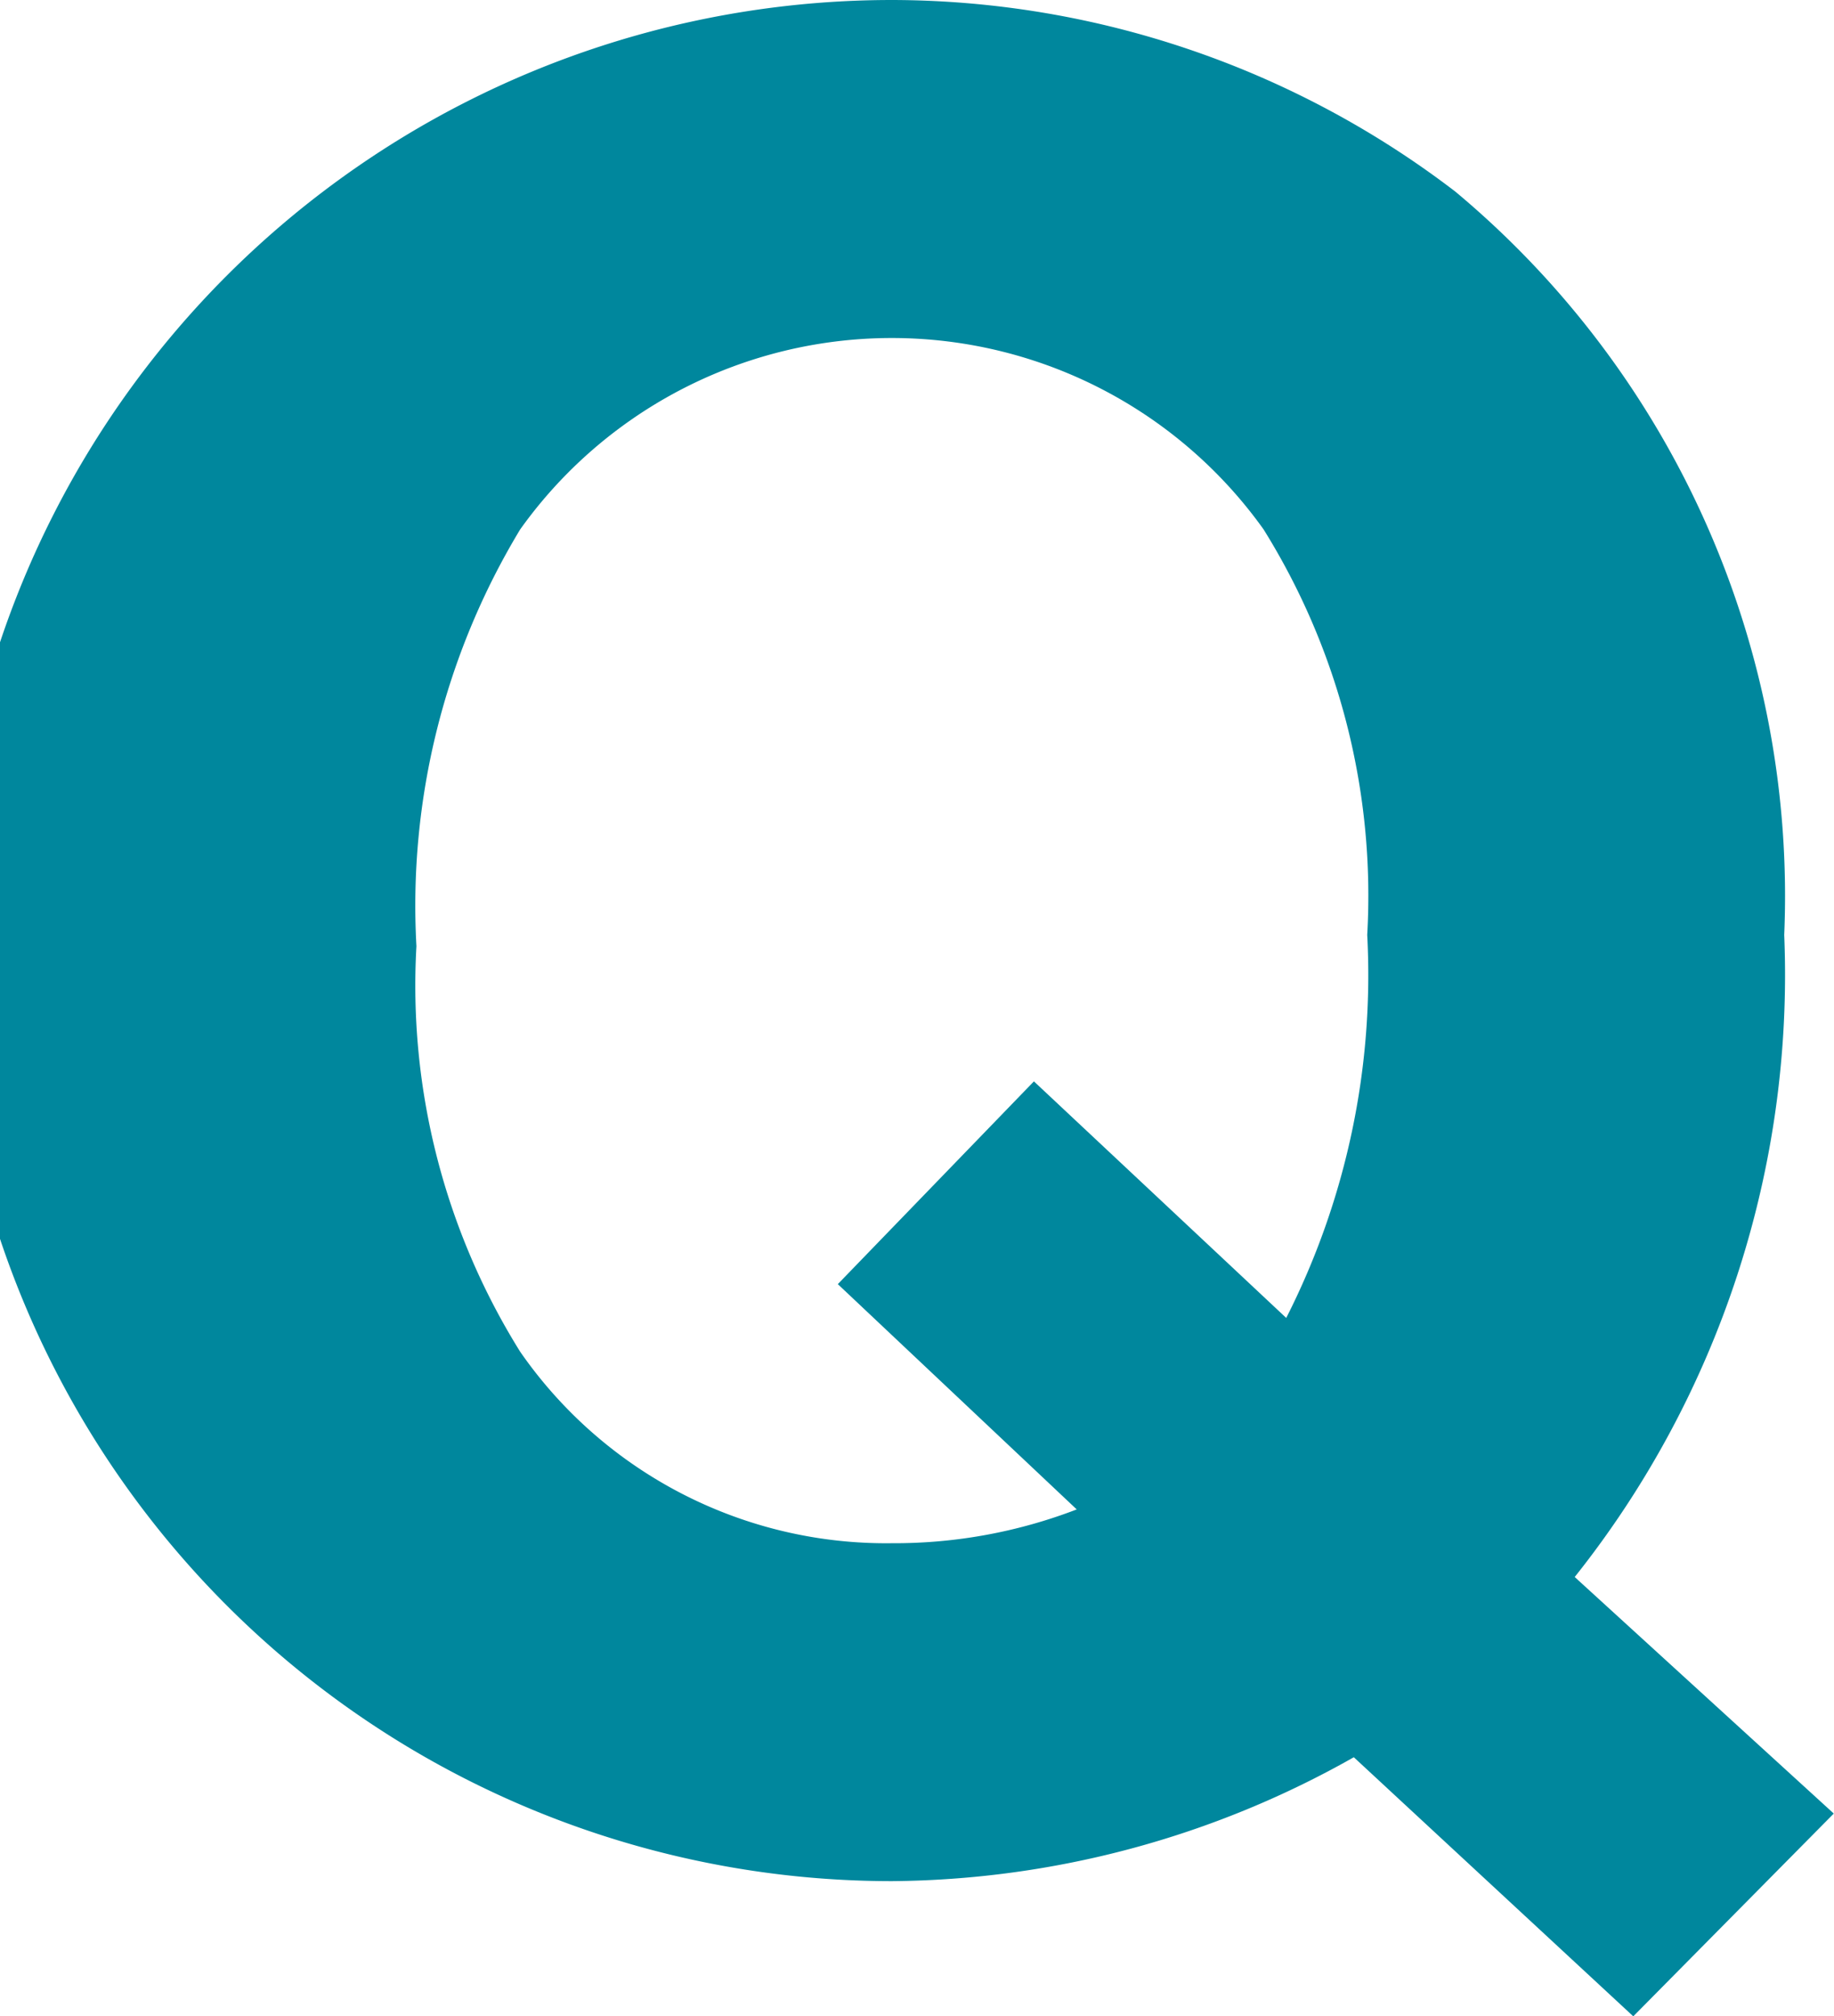 <svg xmlns="http://www.w3.org/2000/svg" width="16.282" height="17.9"><path data-name="icon_q.svg" d="M13.98 14a8.583 8.583 0 001.86-5.7 8.143 8.143 0 00-2.921-6.6 8.251 8.251 0 00-5-1.7 8.35 8.35 0 000 16.7 8.447 8.447 0 004.1-1.1l2.481 2.3 1.78-1.8zm-2.561-2.3l-2.24-2.1-1.741 1.8 2.121 2a4.512 4.512 0 01-1.641.3 3.953 3.953 0 01-3.3-1.7 6.141 6.141 0 01-.921-3.6 6.459 6.459 0 01.921-3.7 4.054 4.054 0 016.6 0 6.148 6.148 0 01.92 3.6 6.725 6.725 0 01-.719 3.4z" fill="#00879d" fill-rule="evenodd"/></svg>